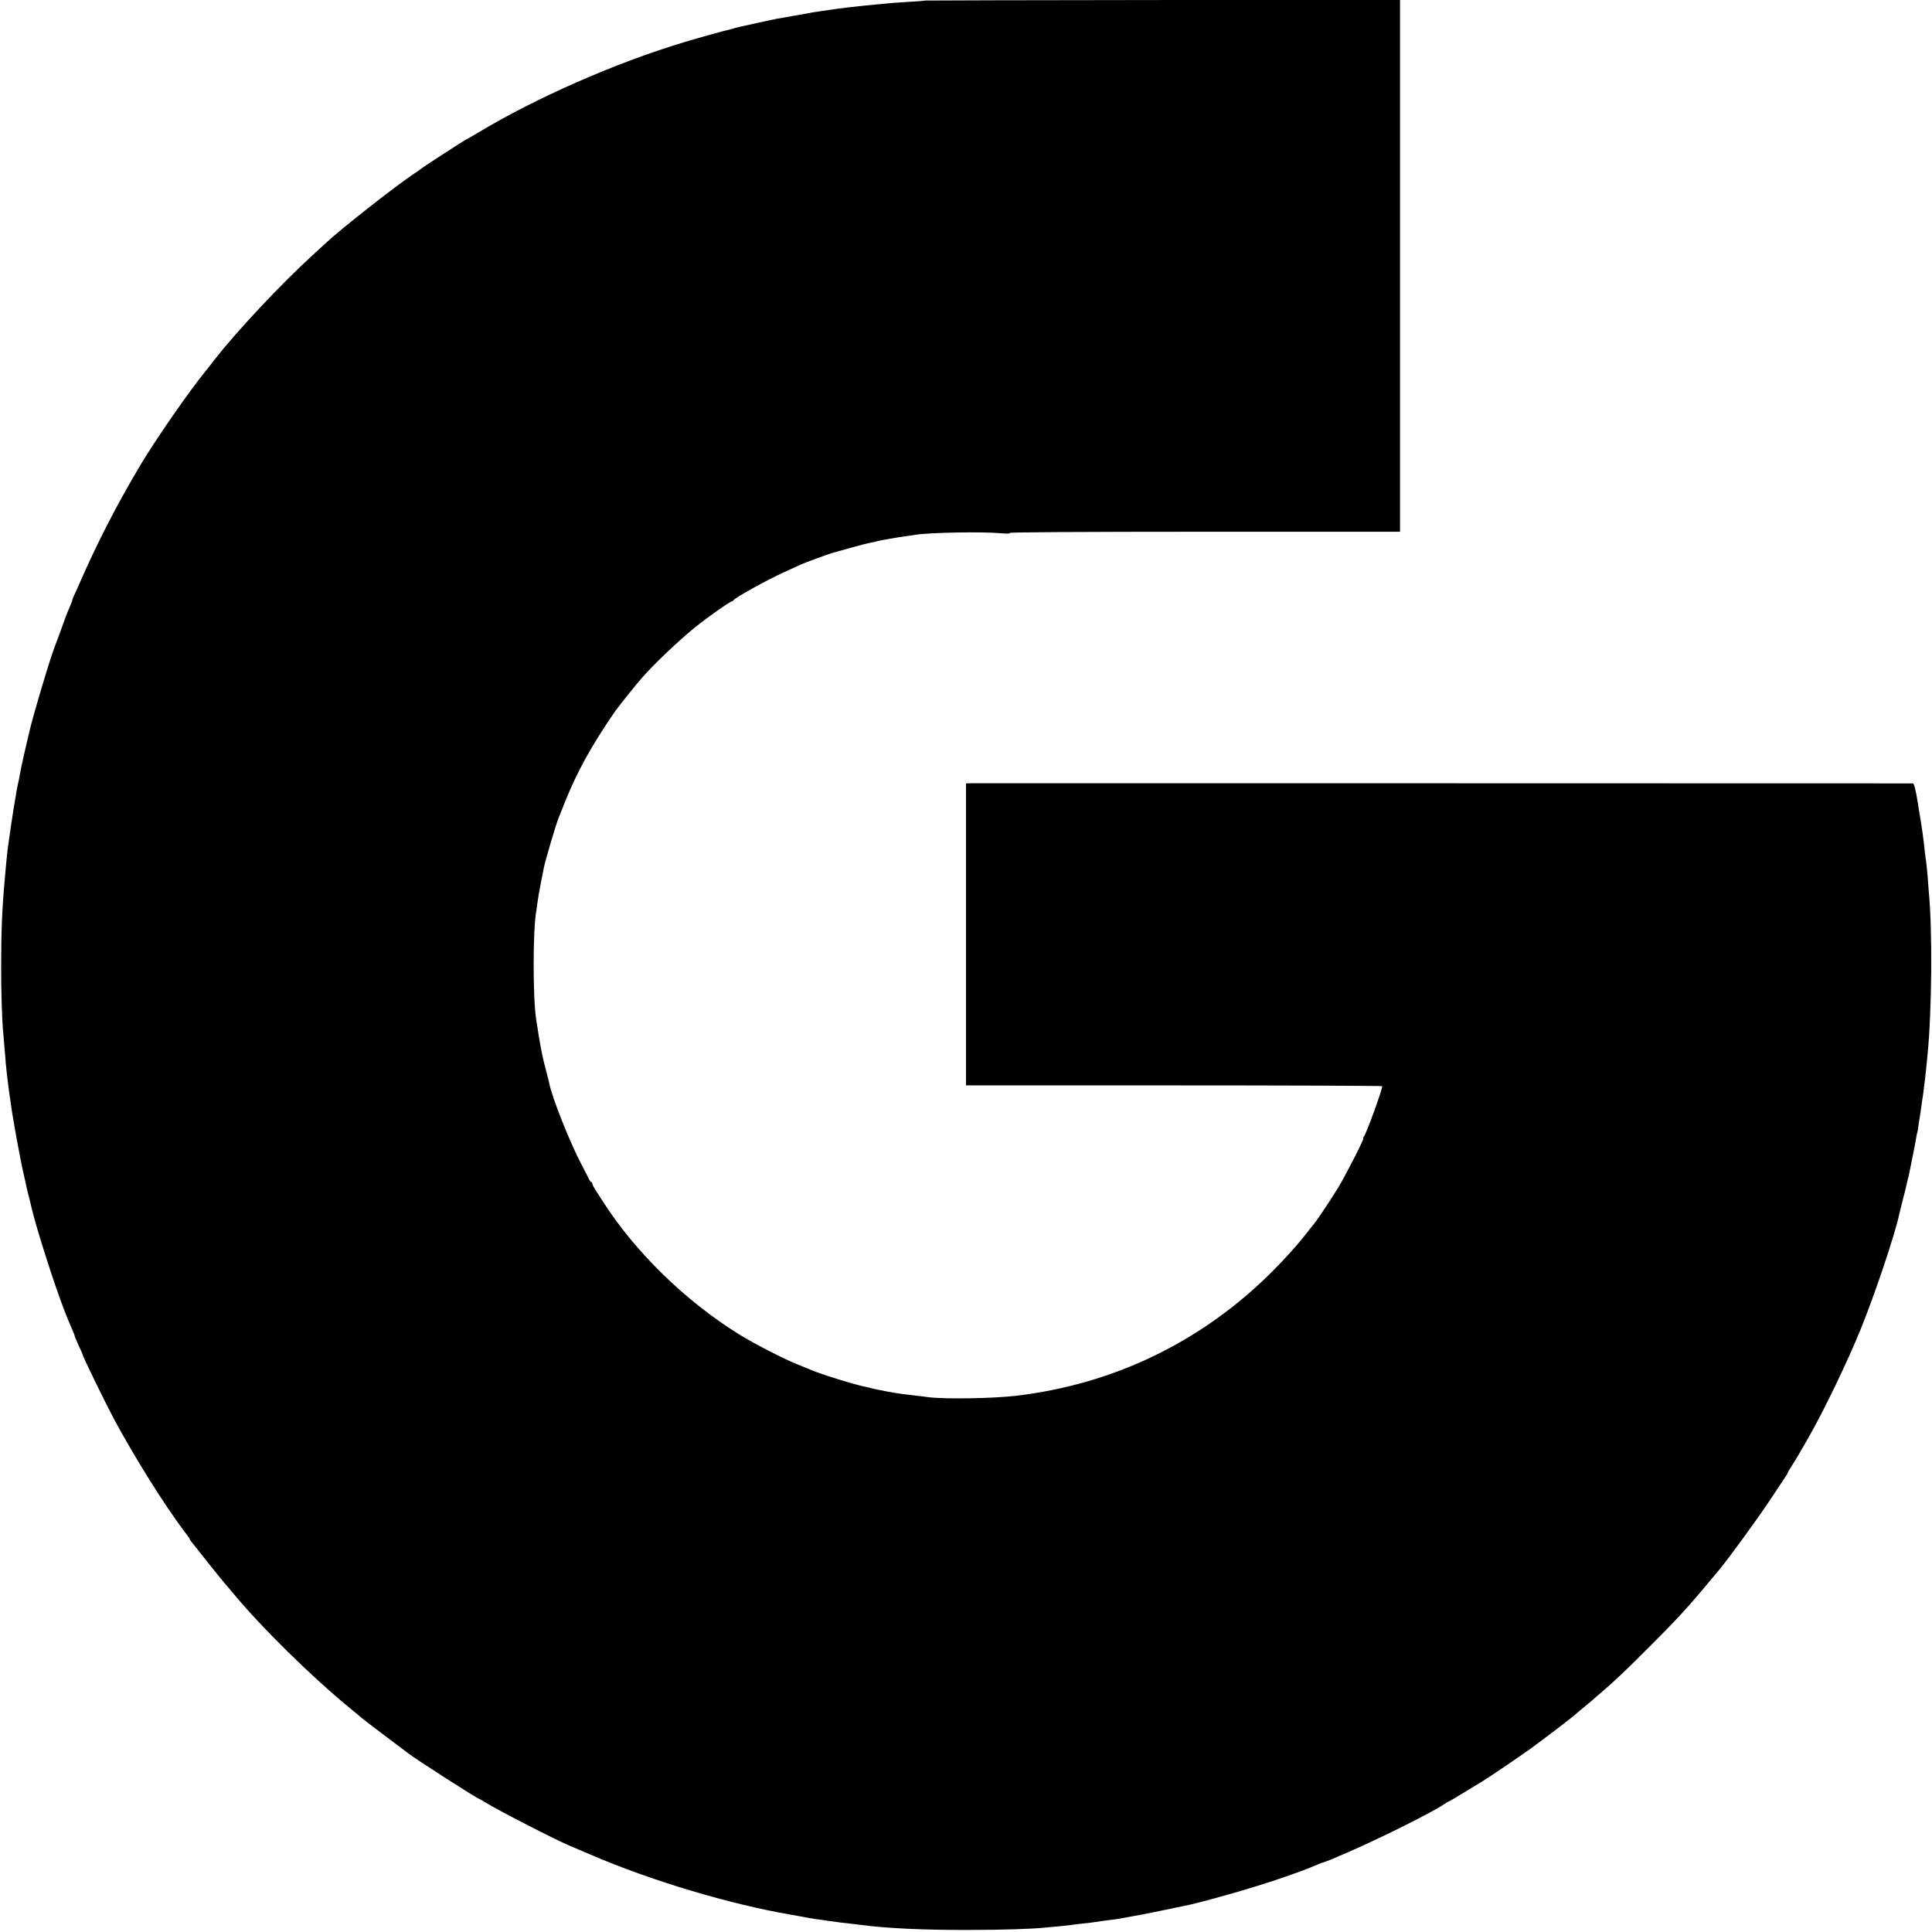 <?xml version="1.0" standalone="no"?>
<!DOCTYPE svg PUBLIC "-//W3C//DTD SVG 20010904//EN"
 "http://www.w3.org/TR/2001/REC-SVG-20010904/DTD/svg10.dtd">
<svg version="1.0" xmlns="http://www.w3.org/2000/svg"
 width="1497pt" height="1497pt" viewBox="0 0 1497 1497"
 preserveAspectRatio="xMidYMid meet">
<g transform="translate(0,1497) scale(0.1,-0.1)"
fill="#000000" stroke="none">
<path d="M7169 14966 c-2 -2 -57 -7 -123 -10 -65 -4 -135 -9 -155 -11 -20 -2
-67 -7 -106 -10 -120 -11 -302 -32 -346 -40 -9 -2 -40 -6 -69 -10 -29 -4 -62
-9 -74 -11 -12 -2 -32 -6 -46 -9 -14 -2 -65 -11 -115 -20 -49 -9 -103 -19
-120 -21 -16 -3 -79 -17 -140 -30 -60 -14 -121 -27 -135 -30 -14 -3 -34 -8
-45 -11 -11 -4 -24 -8 -30 -9 -30 -5 -259 -69 -361 -100 -533 -160 -1149 -431
-1598 -701 -49 -29 -90 -53 -92 -53 -6 0 -344 -219 -354 -230 -3 -3 -32 -23
-65 -45 -140 -94 -562 -426 -661 -520 -6 -5 -53 -48 -104 -95 -254 -232 -593
-593 -770 -820 -46 -60 -53 -69 -65 -83 -125 -152 -390 -534 -508 -732 -192
-324 -333 -599 -484 -945 -8 -19 -21 -48 -29 -64 -8 -16 -14 -33 -14 -38 0 -4
-9 -27 -20 -51 -10 -23 -25 -60 -33 -82 -24 -67 -68 -189 -77 -210 -36 -86
-179 -566 -205 -685 -2 -8 -18 -76 -35 -150 -17 -74 -33 -151 -36 -170 -3 -19
-9 -51 -14 -70 -5 -19 -14 -69 -20 -110 -7 -41 -14 -84 -16 -95 -2 -10 -6 -37
-9 -60 -4 -22 -8 -51 -10 -65 -2 -14 -6 -45 -10 -70 -3 -25 -8 -56 -10 -70 -5
-29 -15 -119 -29 -285 -20 -222 -26 -378 -27 -650 -1 -197 7 -437 16 -525 2
-25 7 -79 10 -120 4 -41 8 -96 10 -121 4 -48 23 -207 30 -249 2 -14 7 -45 10
-70 16 -118 74 -435 100 -545 8 -34 16 -69 21 -95 3 -14 12 -52 21 -85 8 -33
17 -67 18 -75 38 -162 176 -593 254 -795 32 -80 35 -88 65 -157 9 -20 16 -39
16 -43 0 -4 14 -36 30 -72 17 -35 30 -66 30 -68 0 -14 174 -370 243 -500 161
-299 390 -665 543 -868 24 -31 44 -59 44 -62 0 -3 6 -13 14 -22 8 -10 68 -85
133 -168 66 -82 126 -157 134 -165 8 -8 27 -31 43 -50 217 -266 625 -668 935
-920 23 -19 55 -45 69 -58 15 -13 99 -77 187 -143 88 -66 167 -126 175 -132
59 -47 543 -357 556 -357 2 0 23 -12 47 -27 90 -57 548 -292 652 -335 22 -9
94 -40 160 -68 465 -201 1083 -386 1555 -466 25 -4 47 -8 50 -9 3 -1 25 -5 50
-9 25 -5 52 -10 61 -11 9 -2 40 -7 70 -10 30 -4 63 -9 74 -11 47 -7 94 -13
145 -18 30 -4 71 -9 90 -11 195 -26 483 -40 825 -39 270 0 499 7 610 19 22 2
71 7 108 10 37 4 76 8 85 9 9 2 49 7 87 11 39 4 77 8 85 10 28 5 125 18 145
20 21 1 63 9 150 25 28 5 65 12 83 15 29 5 343 70 382 79 194 47 474 128 670
194 170 58 233 82 312 116 20 9 39 16 43 16 4 0 35 12 69 26 33 15 75 32 91
39 263 113 686 323 777 387 14 10 28 18 31 18 4 0 156 91 267 160 72 45 275
183 370 251 84 60 332 250 340 259 3 4 32 28 65 55 32 26 64 53 71 59 6 6 37
34 70 61 107 92 178 158 369 350 236 235 313 320 549 605 79 96 295 393 386
530 56 85 111 167 121 182 11 15 19 30 19 32 0 3 15 30 34 59 19 29 43 69 54
88 11 19 46 79 77 134 118 206 300 584 400 830 113 277 269 744 300 892 2 10
15 62 29 117 14 54 28 109 30 122 3 13 7 32 10 42 3 9 7 28 10 42 2 14 14 68
24 120 11 52 23 115 27 140 4 24 8 47 10 50 2 4 6 26 9 51 3 24 8 53 10 65 2
12 7 45 11 74 4 29 8 61 10 70 2 9 6 41 10 71 3 30 8 65 10 79 2 14 6 52 9 85
4 33 8 83 11 110 34 337 39 974 10 1265 -2 19 -6 73 -9 120 -4 47 -9 96 -11
110 -3 14 -7 48 -10 75 -11 104 -22 185 -39 285 -3 14 -10 59 -16 100 -15 94
-29 150 -38 150 -11 1 -7251 1 -7297 1 l-40 -1 0 -1170 0 -1170 1612 0 c887 0
1613 -3 1613 -6 0 -30 -123 -368 -142 -391 -6 -7 -8 -13 -4 -13 9 0 -136 -284
-194 -380 -52 -85 -157 -244 -184 -277 -8 -10 -52 -65 -98 -123 -46 -58 -148
-170 -228 -250 -542 -543 -1225 -875 -1987 -965 -177 -21 -551 -27 -678 -11
-27 4 -68 9 -90 11 -104 12 -136 16 -220 31 -49 9 -103 20 -120 24 -16 5 -42
11 -56 14 -67 11 -355 100 -424 131 -16 7 -66 27 -110 45 -101 40 -333 159
-450 232 -414 257 -801 635 -1050 1023 -21 33 -49 76 -62 96 -12 19 -23 40
-23 47 0 7 -3 12 -7 12 -5 0 -13 10 -19 23 -5 12 -33 65 -60 117 -90 171 -227
518 -248 625 -2 11 -9 40 -16 65 -7 25 -12 46 -12 47 0 2 -6 26 -14 55 -13 50
-36 171 -49 263 -4 22 -8 50 -10 63 -27 166 -27 703 1 847 2 11 6 40 9 65 3
25 14 90 25 145 11 55 22 110 24 122 12 59 95 340 115 388 5 11 26 63 46 115
96 240 208 443 392 710 23 33 169 216 208 259 97 110 279 283 410 390 90 73
271 201 285 201 4 0 10 3 12 8 8 18 254 155 392 218 55 25 115 52 131 60 30
14 217 82 245 90 8 2 71 20 140 39 69 20 141 38 160 41 19 3 37 7 40 9 7 4
171 33 232 41 24 3 54 7 68 10 113 18 519 26 668 12 45 -4 70 -3 67 3 -4 5
561 9 1508 9 l1515 0 0 2060 0 2061 -1838 -1 c-1011 -1 -1839 -3 -1841 -4z"/>
</g>
</svg>
